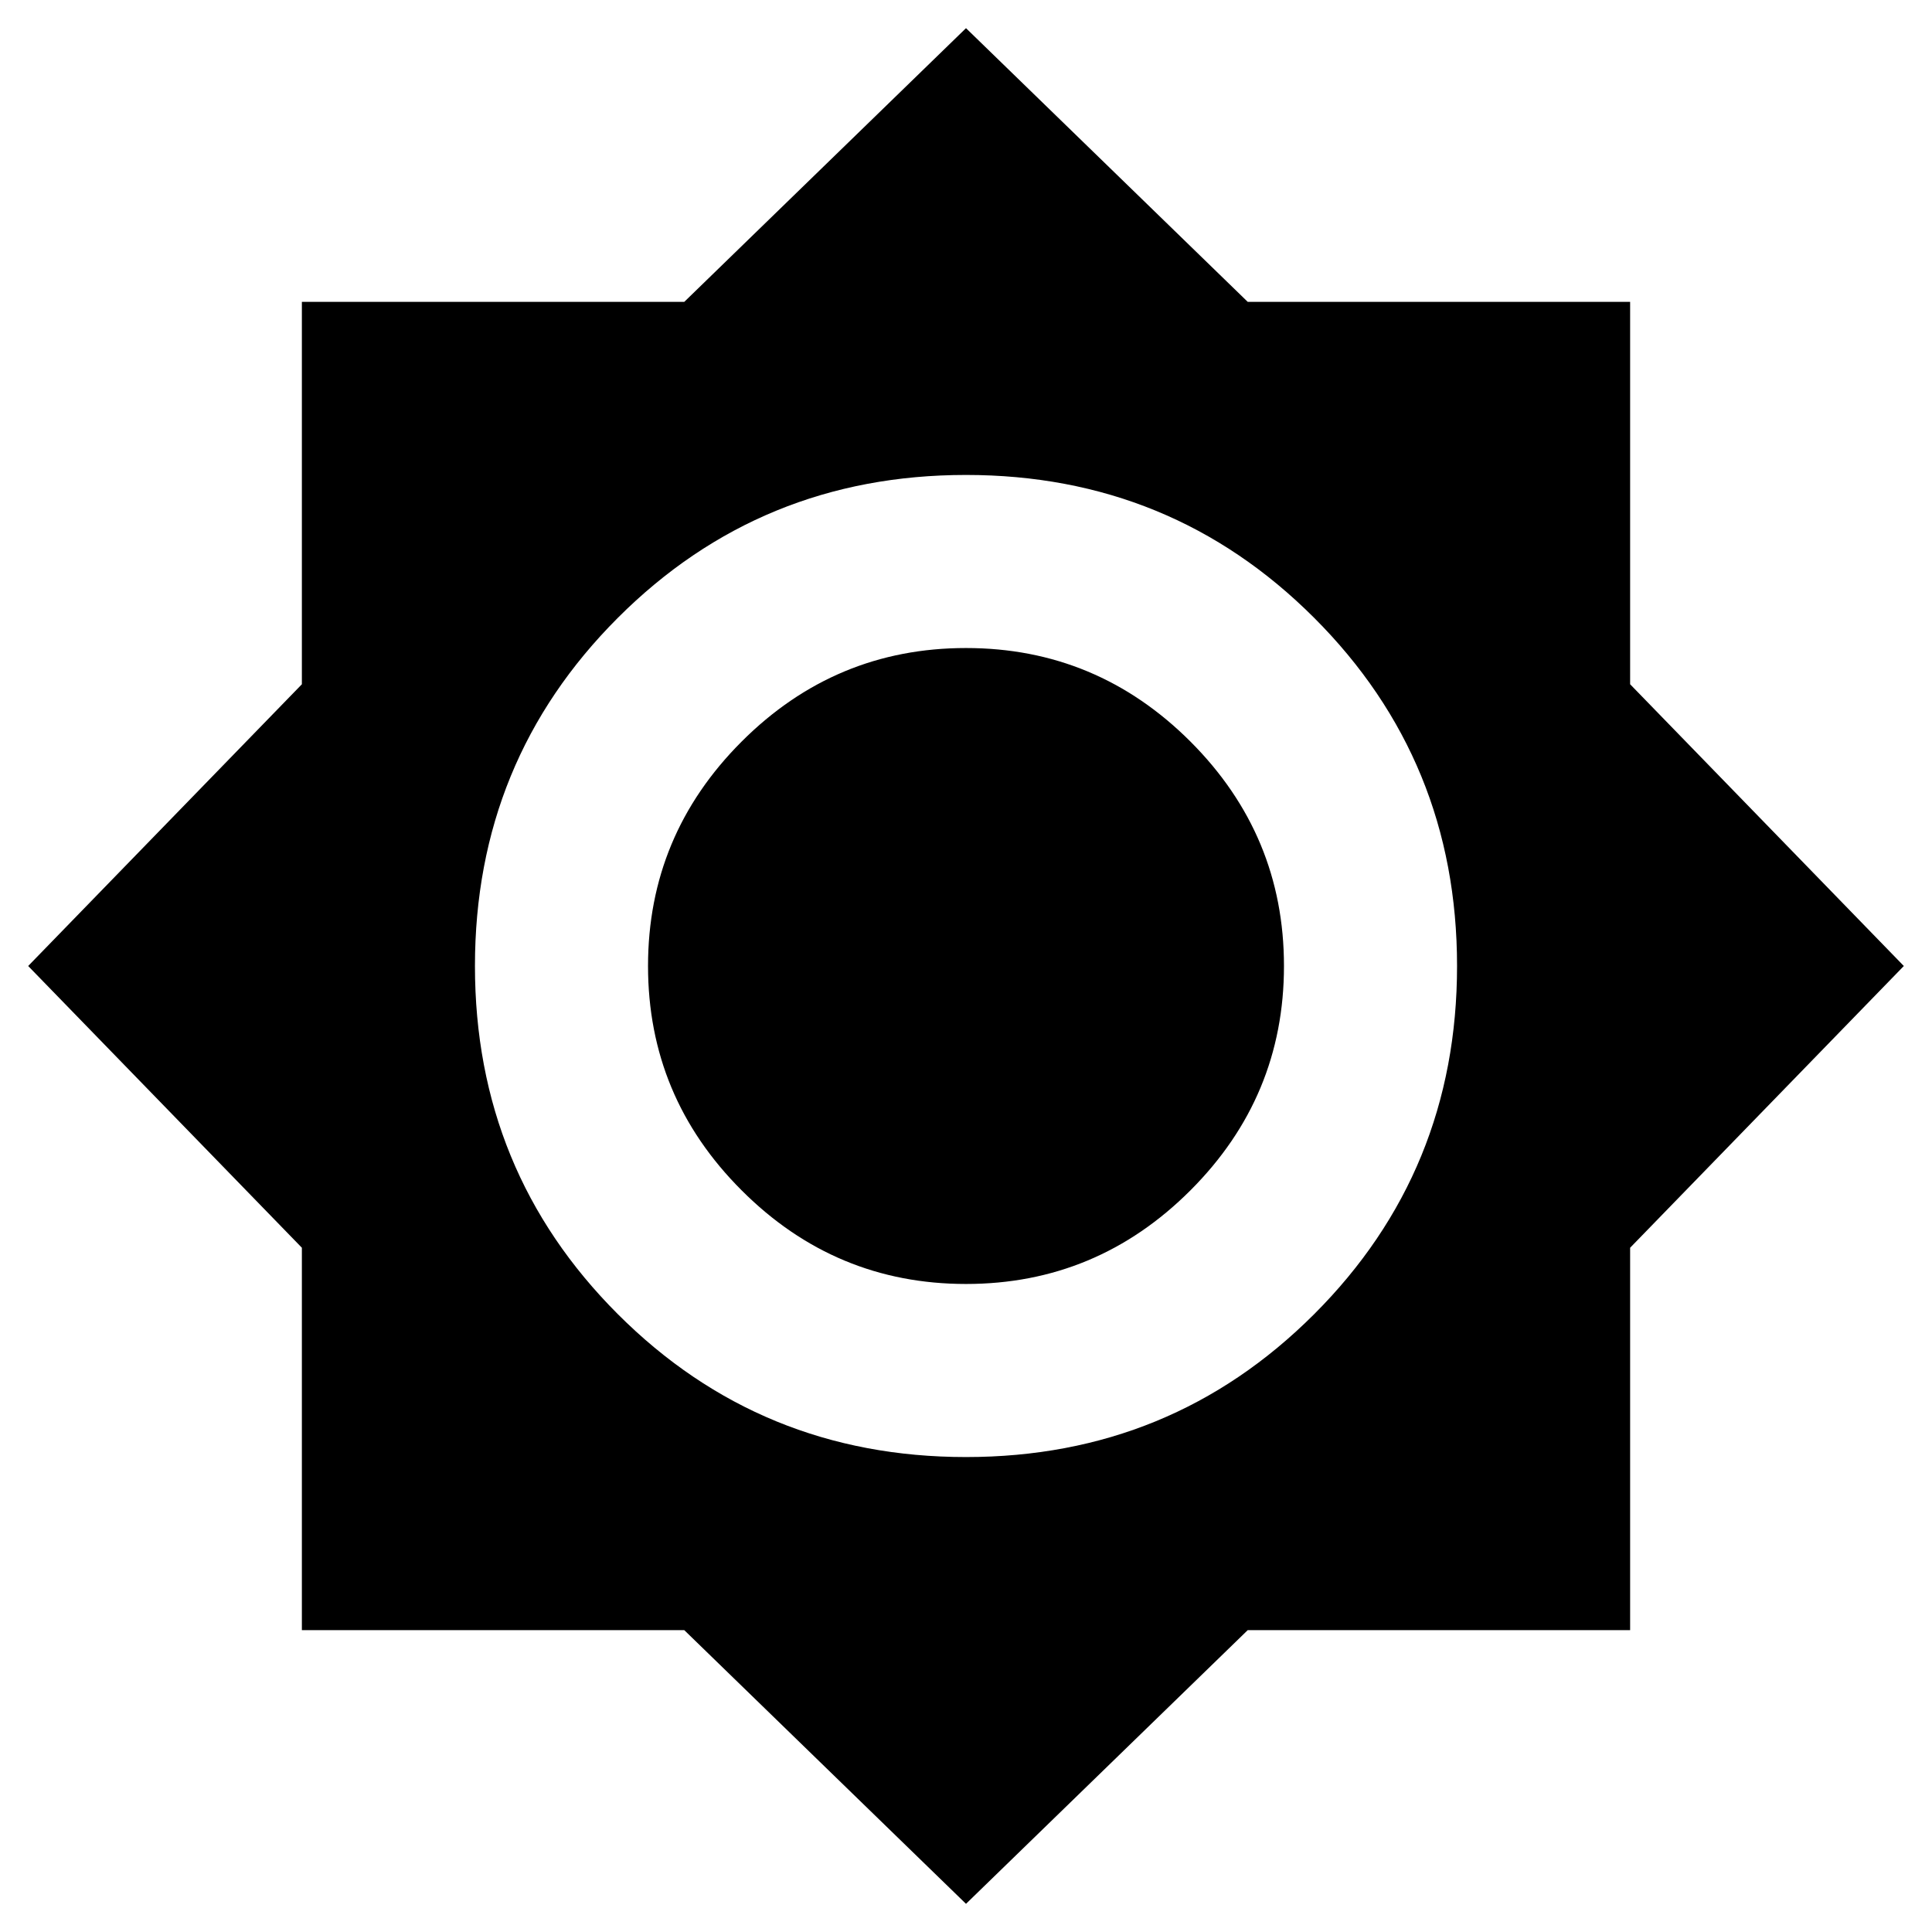 <svg xmlns="http://www.w3.org/2000/svg" height="24" width="24"><path d="M12 23.65 8.5 20.25H3.75V15.5L0.35 12L3.75 8.5V3.75H8.5L12 0.35L15.5 3.75H20.25V8.5L23.65 12L20.25 15.5V20.25H15.5ZM12 18.1Q14.55 18.1 16.325 16.325Q18.1 14.55 18.1 12Q18.1 9.45 16.325 7.675Q14.55 5.9 12 5.9Q9.45 5.9 7.675 7.675Q5.9 9.45 5.9 12Q5.9 14.55 7.675 16.325Q9.45 18.1 12 18.1ZM12 15.95Q10.375 15.95 9.213 14.787Q8.05 13.625 8.05 12Q8.05 10.375 9.213 9.212Q10.375 8.05 12 8.05Q13.625 8.05 14.788 9.212Q15.95 10.375 15.95 12Q15.95 13.625 14.788 14.787Q13.625 15.95 12 15.95Z"/></svg>